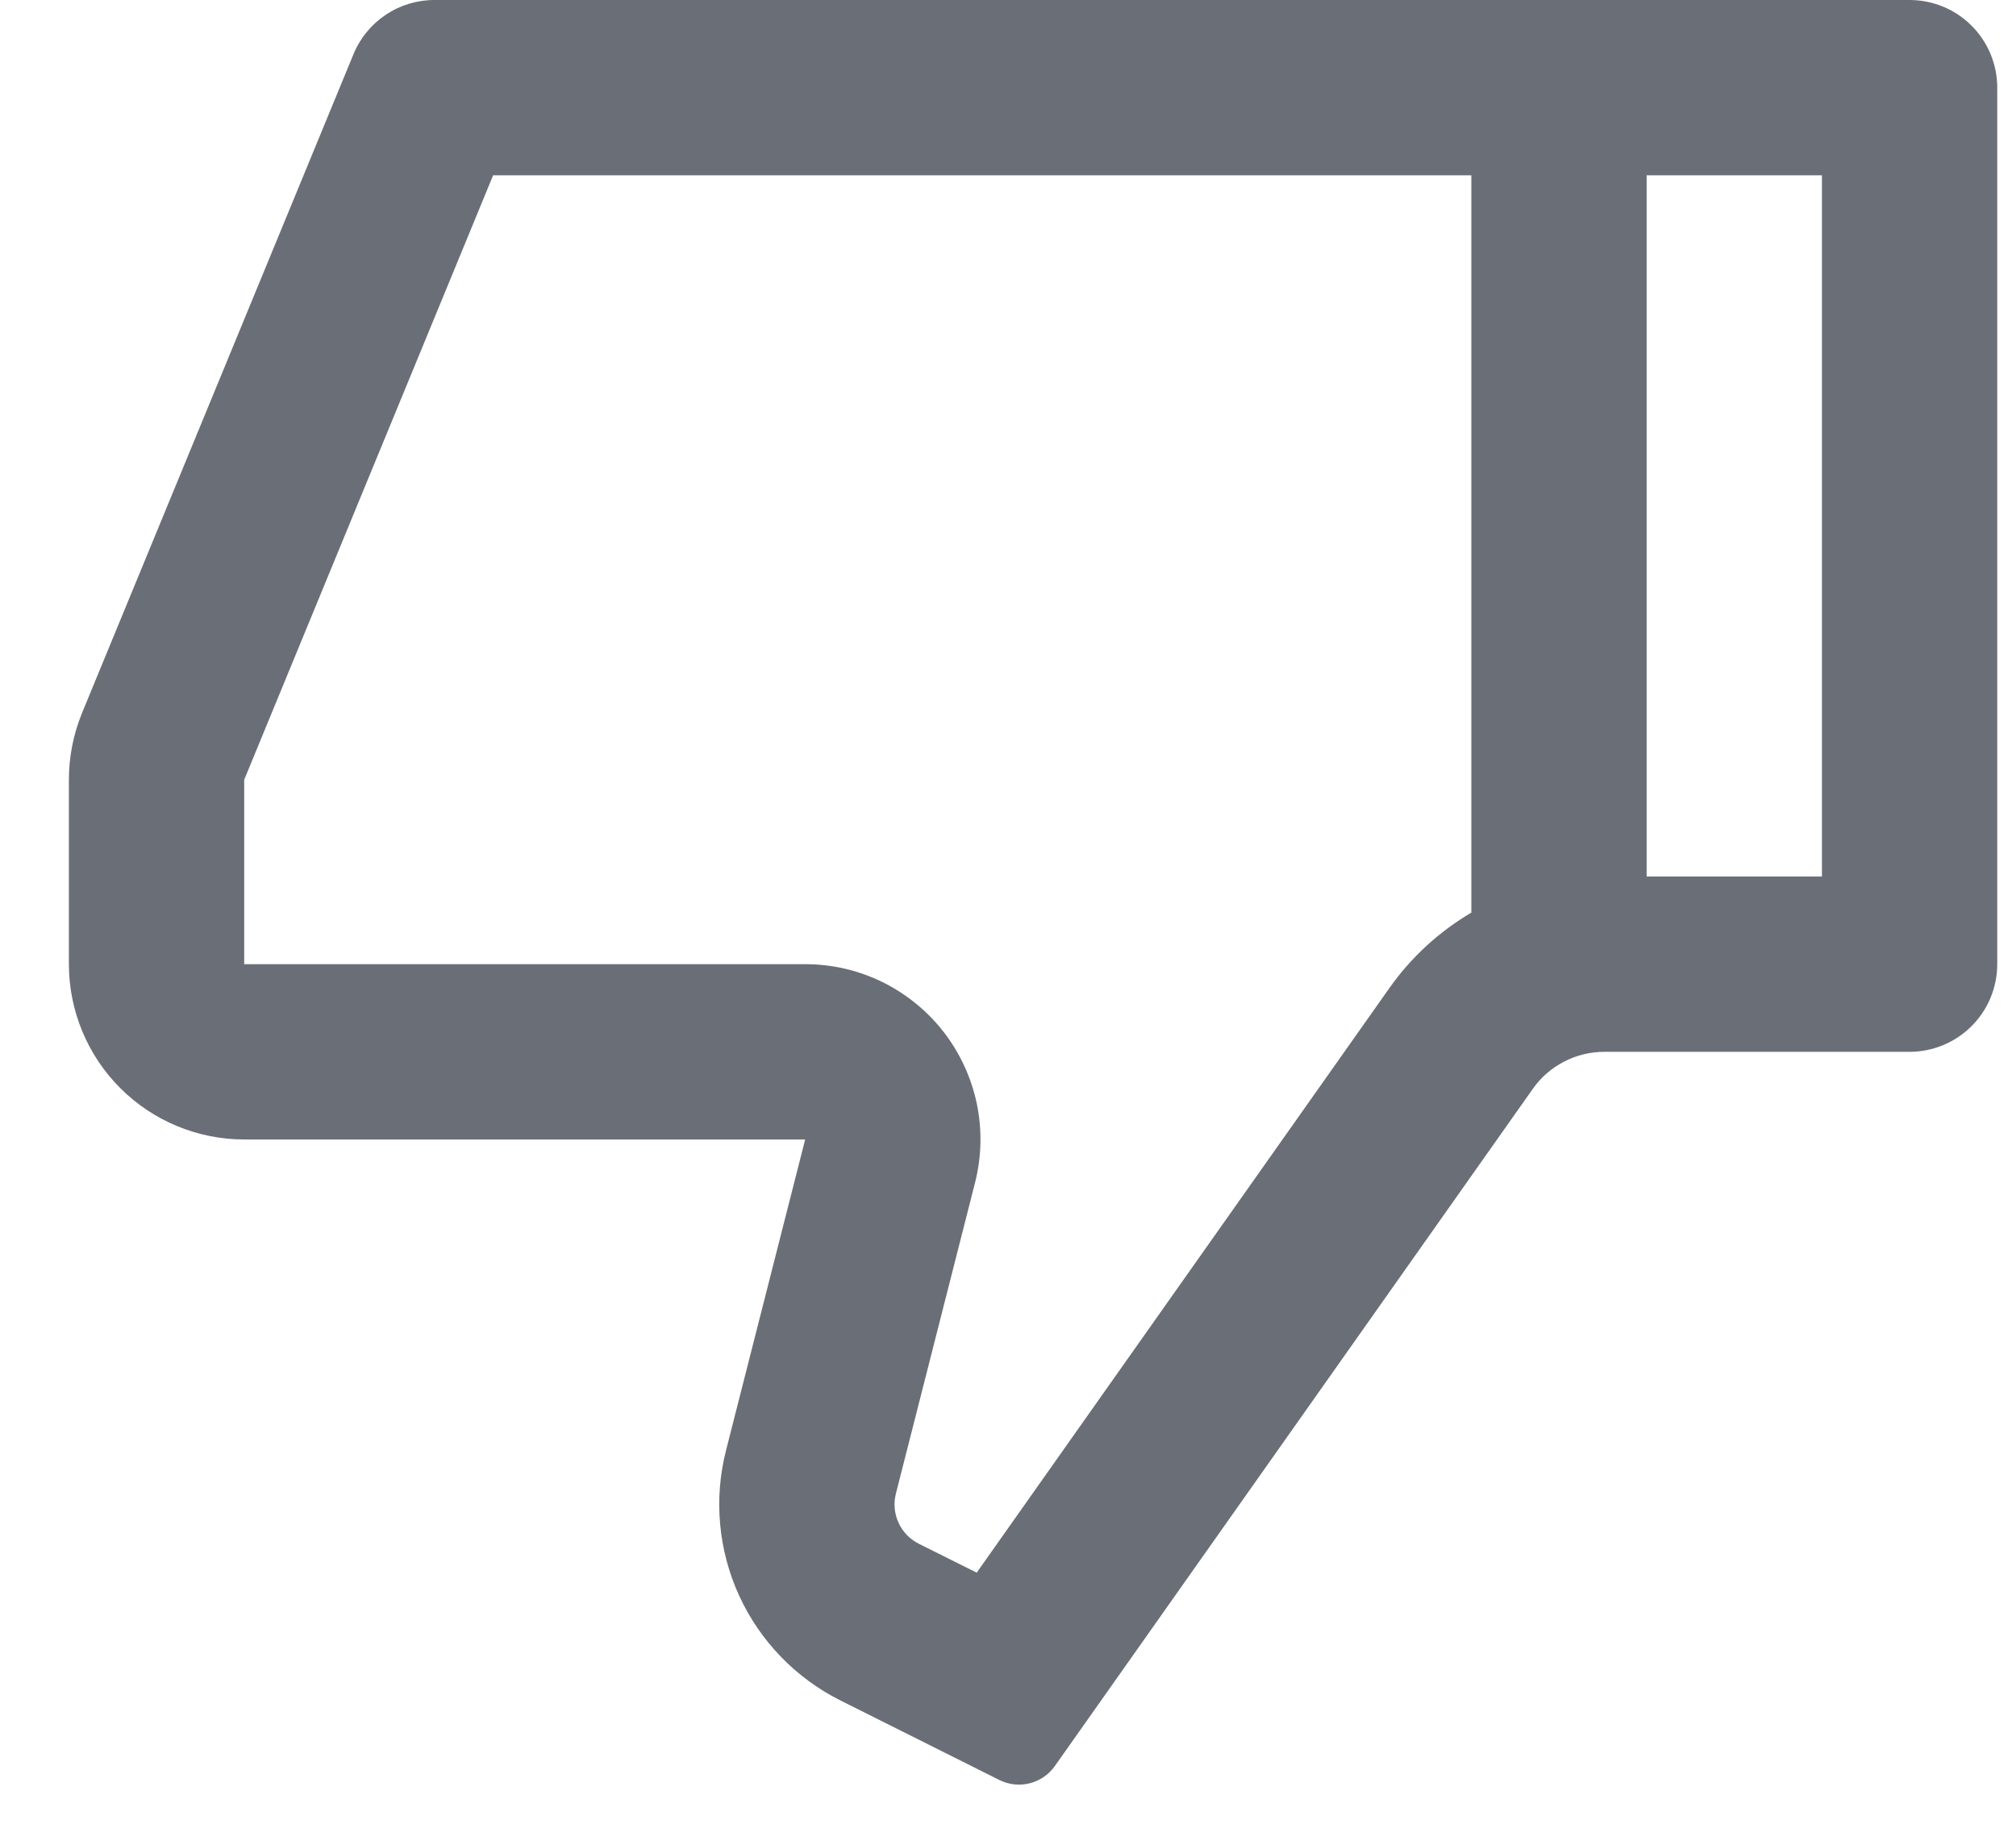 <svg width="23" height="21" viewBox="0 0 23 21" fill="none" xmlns="http://www.w3.org/2000/svg">
<path d="M9.186 13H2.786C2.256 13 1.747 12.789 1.372 12.414C0.997 12.039 0.786 11.53 0.786 11V8.896C0.786 8.634 0.837 8.376 0.936 8.134L4.032 0.62C4.107 0.437 4.235 0.28 4.4 0.169C4.564 0.059 4.758 -4.86704e-05 4.956 -0H21.786C22.051 -0 22.306 0.105 22.493 0.293C22.681 0.48 22.786 0.735 22.786 1V11C22.786 11.265 22.681 11.519 22.493 11.707C22.306 11.894 22.051 12 21.786 12H18.304C18.144 12 17.986 12.038 17.844 12.112C17.702 12.185 17.579 12.292 17.487 12.423L12.034 20.149C11.965 20.246 11.864 20.316 11.748 20.345C11.632 20.375 11.509 20.361 11.402 20.308L9.588 19.4C9.078 19.145 8.67 18.722 8.432 18.203C8.195 17.684 8.142 17.1 8.283 16.547L9.186 13ZM16.786 10.412V2H5.626L2.786 8.896V11H9.186C9.491 11 9.791 11.069 10.065 11.203C10.338 11.337 10.578 11.532 10.765 11.772C10.952 12.013 11.081 12.293 11.144 12.591C11.206 12.889 11.199 13.198 11.124 13.493L10.221 17.041C10.193 17.151 10.203 17.268 10.251 17.372C10.298 17.476 10.38 17.561 10.482 17.612L11.143 17.942L15.853 11.27C16.103 10.916 16.423 10.626 16.786 10.412ZM18.786 10H20.786V2H18.786V10Z" fill="#6A6E77"/>
</svg>
